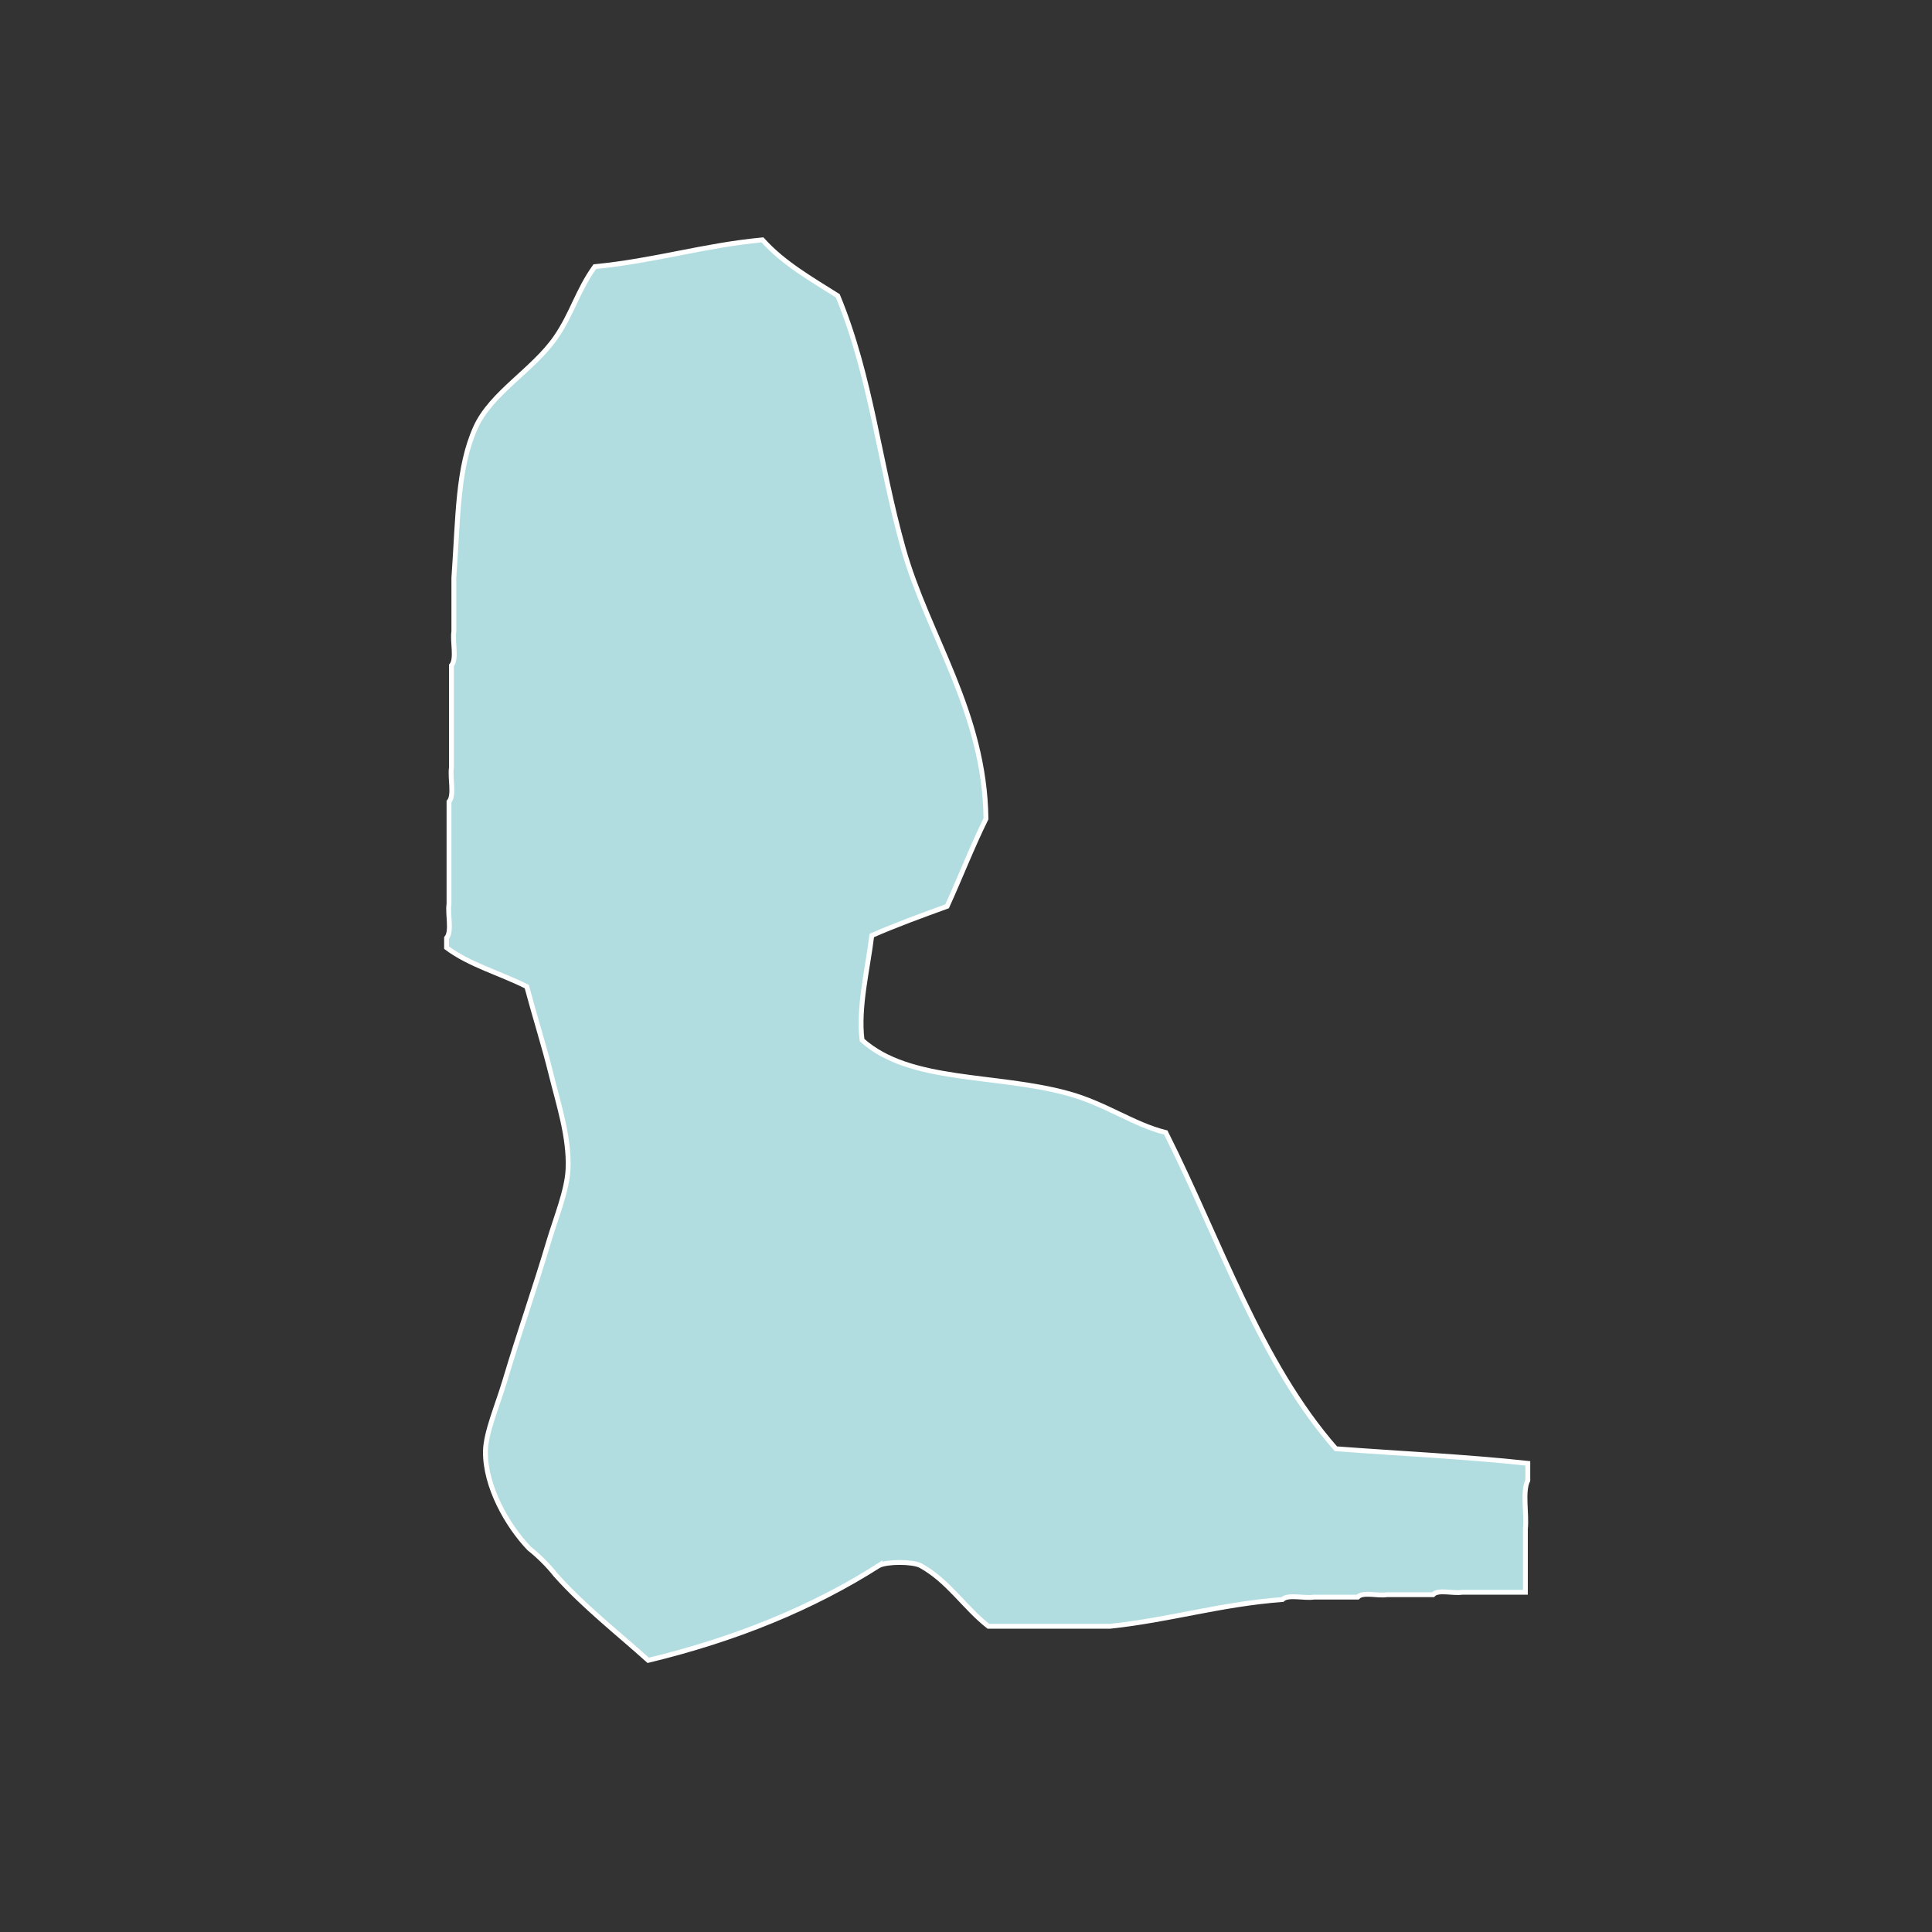 <?xml version="1.0" encoding="UTF-8" standalone="no"?>
<!-- Created with Inkscape (http://www.inkscape.org/) -->

<svg
   width="400"
   height="400"
   viewBox="0 0 105.833 105.833"
   version="1.1"
   id="svg201"
   xmlns="http://www.w3.org/2000/svg"
   xmlns:svg="http://www.w3.org/2000/svg">
  <rect x="0" y="0" width="105.833" height="105.833" fill="#333333" stroke="none"/>
  <defs
     id="defs198" />
  <g
     id="layer1">
    <path
       id="Jongno-gu"
       fill-rule="evenodd"
       clip-rule="evenodd"
       fill="#c8c8c8"
       d="m 48.154,85.755 c -3.631,2.316 -7.853,4.041 -12.644,5.197 -1.708,-1.533 -3.528,-2.953 -5.058,-4.663 -0.432,-0.544 -0.92,-1.033 -1.464,-1.466 -1.197,-1.244 -2.425,-3.408 -2.396,-5.33 0.016,-1.025 0.663,-2.519 1.065,-3.864 0.8,-2.677 1.635,-5.035 2.396,-7.595 0.396,-1.332 1.014,-2.82 1.065,-3.997 0.076,-1.75 -0.544,-3.617 -0.932,-5.196 -0.384,-1.566 -0.868,-3.064 -1.331,-4.797 -1.446,-0.728 -3.153,-1.197 -4.392,-2.132 0,-0.178 0,-0.355 0,-0.533 0.307,-0.359 0.047,-1.285 0.133,-1.865 0,-0.977 0,-1.954 0,-2.931 0,-0.888 0,-1.777 0,-2.665 0.307,-0.359 0.047,-1.285 0.133,-1.865 0,-0.977 0,-1.954 0,-2.931 0,-0.888 0,-1.777 0,-2.665 0.307,-0.359 0.047,-1.285 0.133,-1.865 0,-0.977 0,-1.954 0,-2.931 0.242,-3.372 0.191,-6.04 1.198,-8.261 0.856,-1.888 3.152,-3.127 4.392,-4.93 0.89,-1.294 1.197,-2.569 2.13,-3.864 3.24,-0.309 5.939,-1.161 9.184,-1.466 1.132,1.266 2.657,2.137 4.126,3.064 1.847,4.466 2.266,9.144 3.594,13.857 1.343,4.771 4.454,8.936 4.525,14.79 -0.763,1.546 -1.407,3.211 -2.13,4.797 -1.402,0.507 -2.799,1.017 -4.126,1.599 -0.212,1.793 -0.76,3.939 -0.532,5.729 2.62,2.358 7.305,1.824 11.313,2.931 2.042,0.564 3.562,1.698 5.324,2.132 2.971,5.909 5.165,12.595 9.317,17.322 3.507,0.265 7.112,0.431 10.515,0.799 0,0.311 0,0.622 0,0.933 -0.309,0.624 -0.046,1.819 -0.133,2.665 0,1.155 0,2.309 0,3.464 -1.153,0 -2.307,0 -3.461,0 -0.492,0.085 -1.326,-0.173 -1.597,0.133 -0.843,0 -1.686,0 -2.529,0 -0.492,0.085 -1.325,-0.172 -1.597,0.133 -0.799,0 -1.597,0 -2.396,0 -0.536,0.086 -1.415,-0.173 -1.73,0.133 -3.388,0.251 -6.158,1.119 -9.45,1.466 -2.219,0 -4.437,0 -6.655,0 -1.32,-1.033 -2.206,-2.5 -3.727,-3.331 -0.448,-0.222 -1.815,-0.222 -2.263,-4.01e-4 z"
       style="stroke-width:0.266;fill:#b2dde0;fill-opacity:1;stroke:#ffffff;stroke-opacity:1" />
  </g>
</svg>
